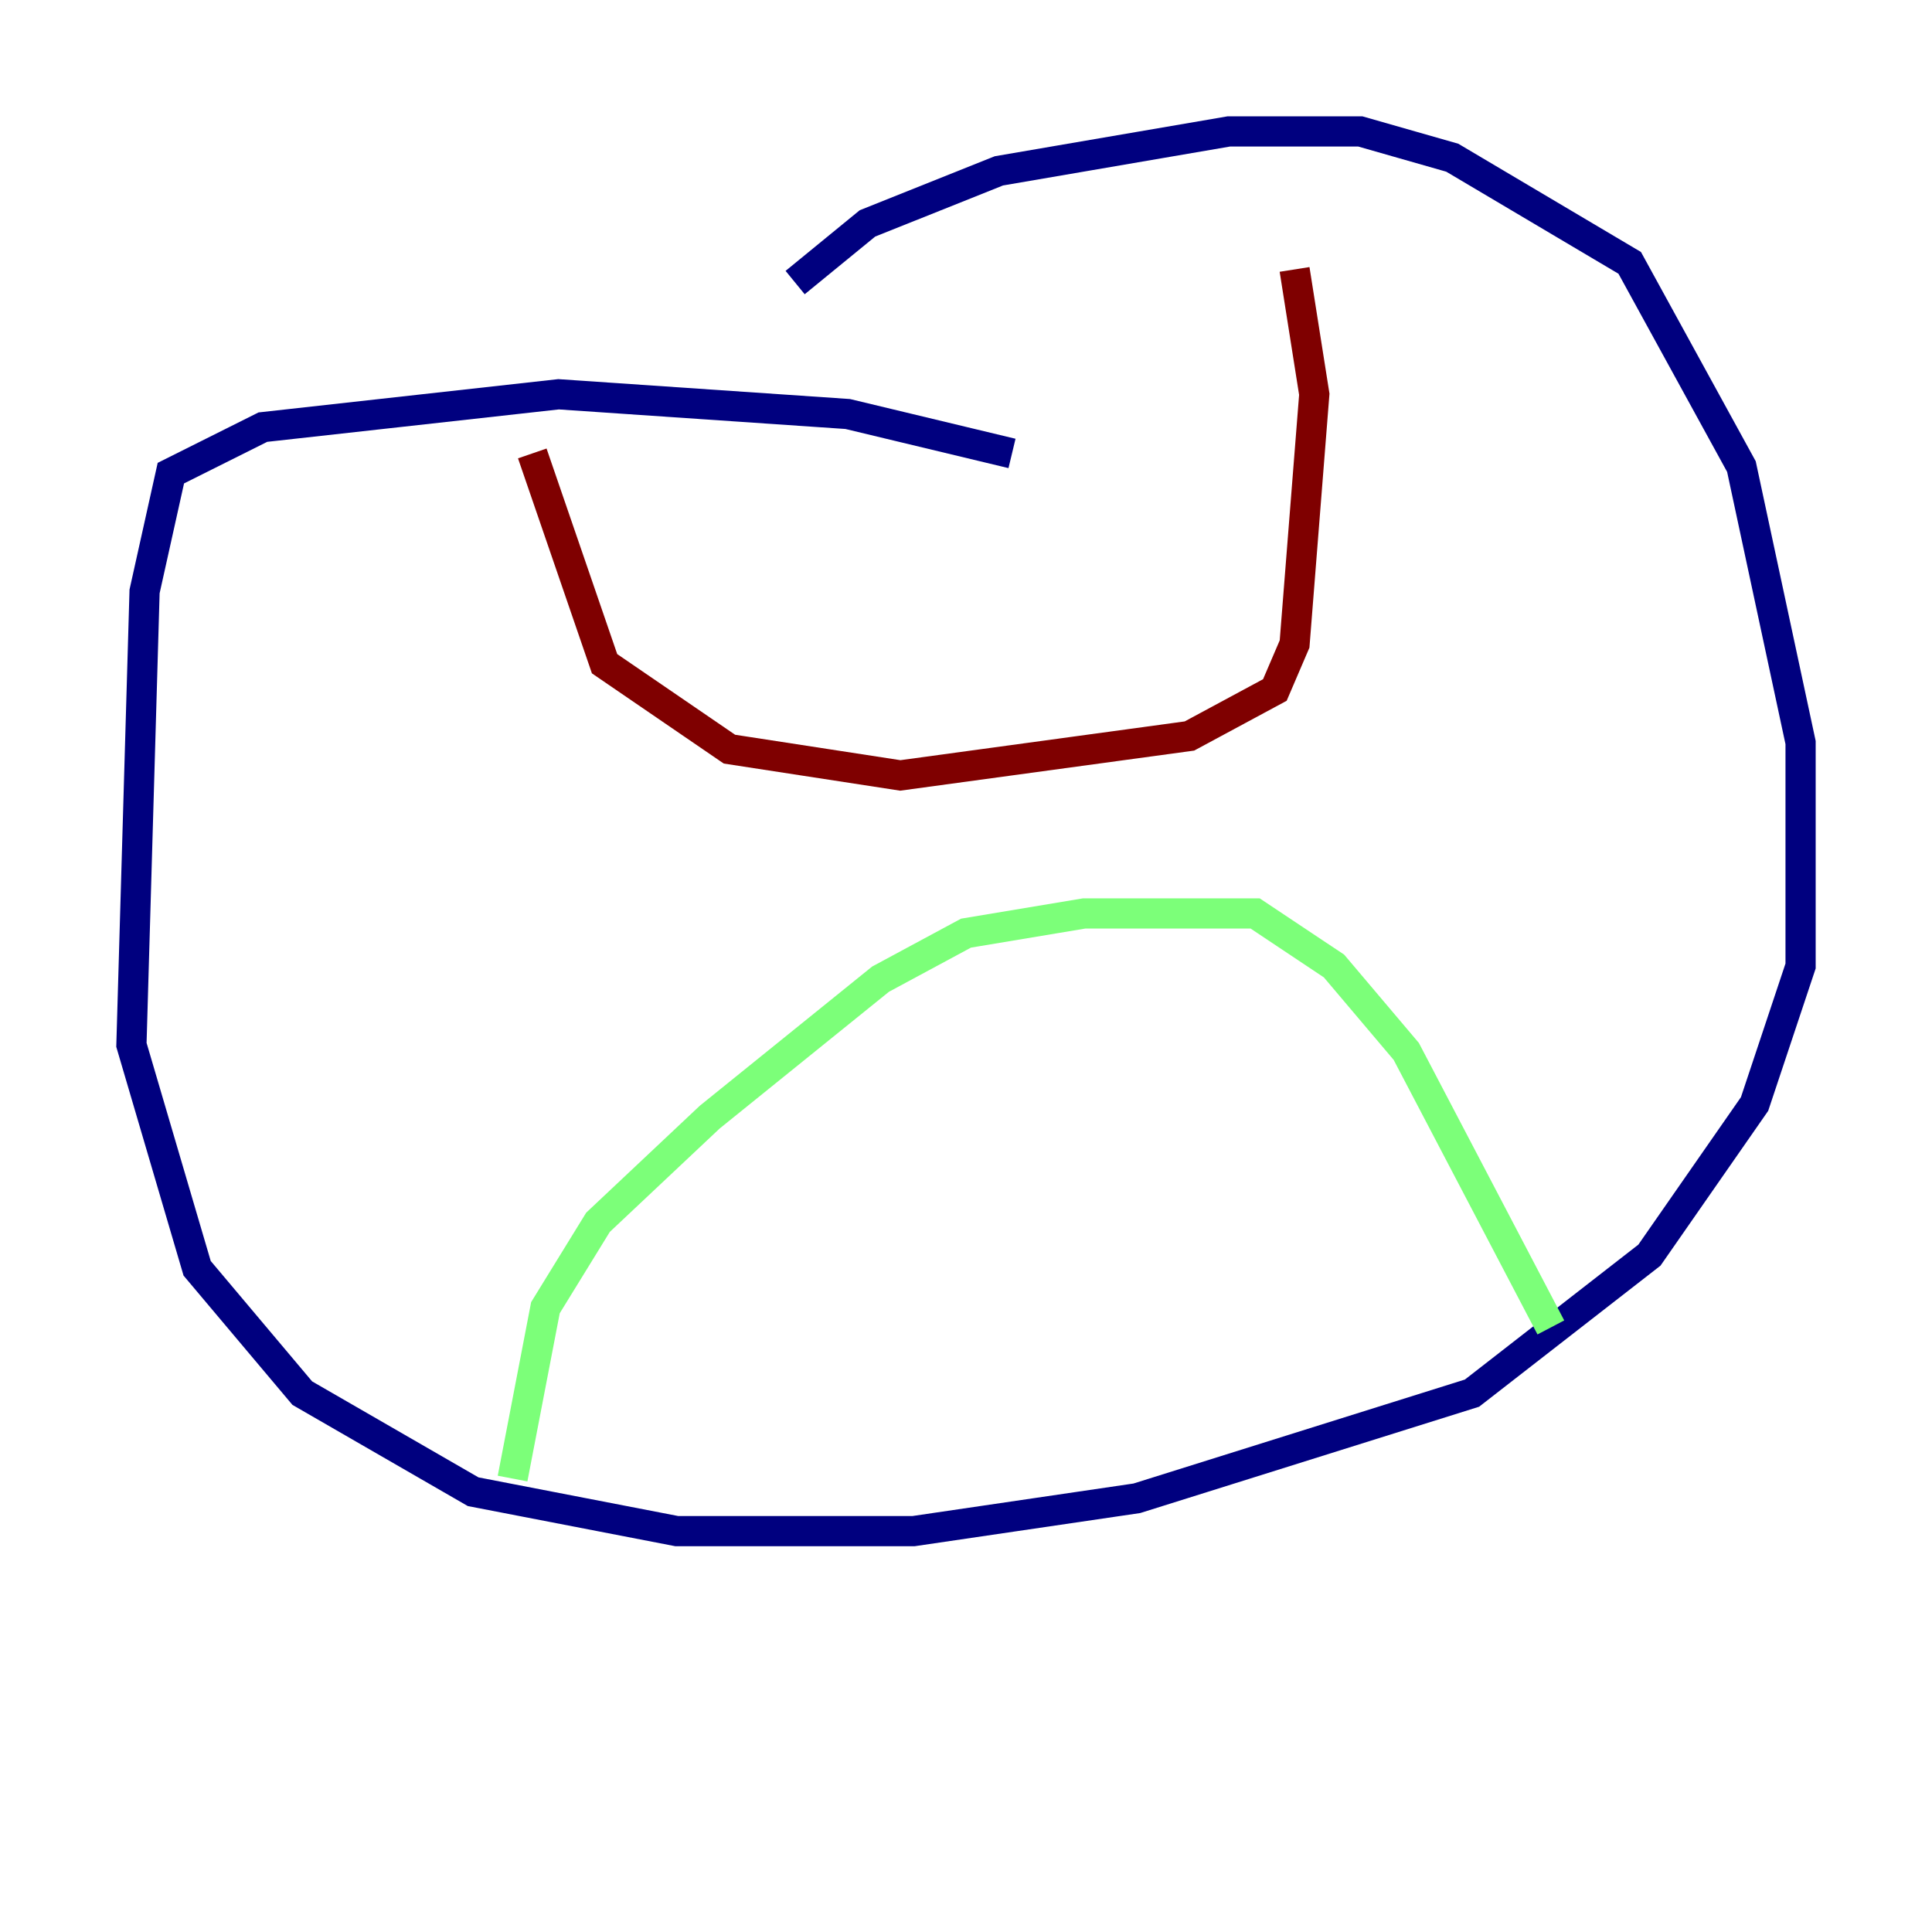 <?xml version="1.0" encoding="utf-8" ?>
<svg baseProfile="tiny" height="128" version="1.2" viewBox="0,0,128,128" width="128" xmlns="http://www.w3.org/2000/svg" xmlns:ev="http://www.w3.org/2001/xml-events" xmlns:xlink="http://www.w3.org/1999/xlink"><defs /><polyline fill="none" points="67.048,30.041 56.163,27.429 37.007,26.122 17.415,28.299 11.32,31.347 9.578,39.184 8.707,69.225 13.061,84.027 20.027,92.299 31.347,98.83 44.843,101.442 60.517,101.442 75.32,99.265 97.524,92.299 109.279,83.156 116.245,73.143 119.293,64.0 119.293,49.197 115.374,30.912 107.973,17.415 96.218,10.449 90.122,8.707 81.415,8.707 66.177,11.32 57.469,14.803 52.68,18.721" stroke="#00007f" stroke-width="2" /><polyline fill="none" points="33.959,97.959 36.136,86.639 39.619,80.98 47.02,74.014 58.34,64.871 64.0,61.823 71.837,60.517 83.156,60.517 88.381,64.0 93.17,69.66 102.748,87.946" stroke="#7cff79" stroke-width="2" /><polyline fill="none" points="35.265,30.041 40.054,43.973 48.327,49.633 59.646,51.374 78.803,48.762 84.463,45.714 85.769,42.667 87.075,26.122 85.769,17.85" stroke="#7f0000" stroke-width="2" /></svg>